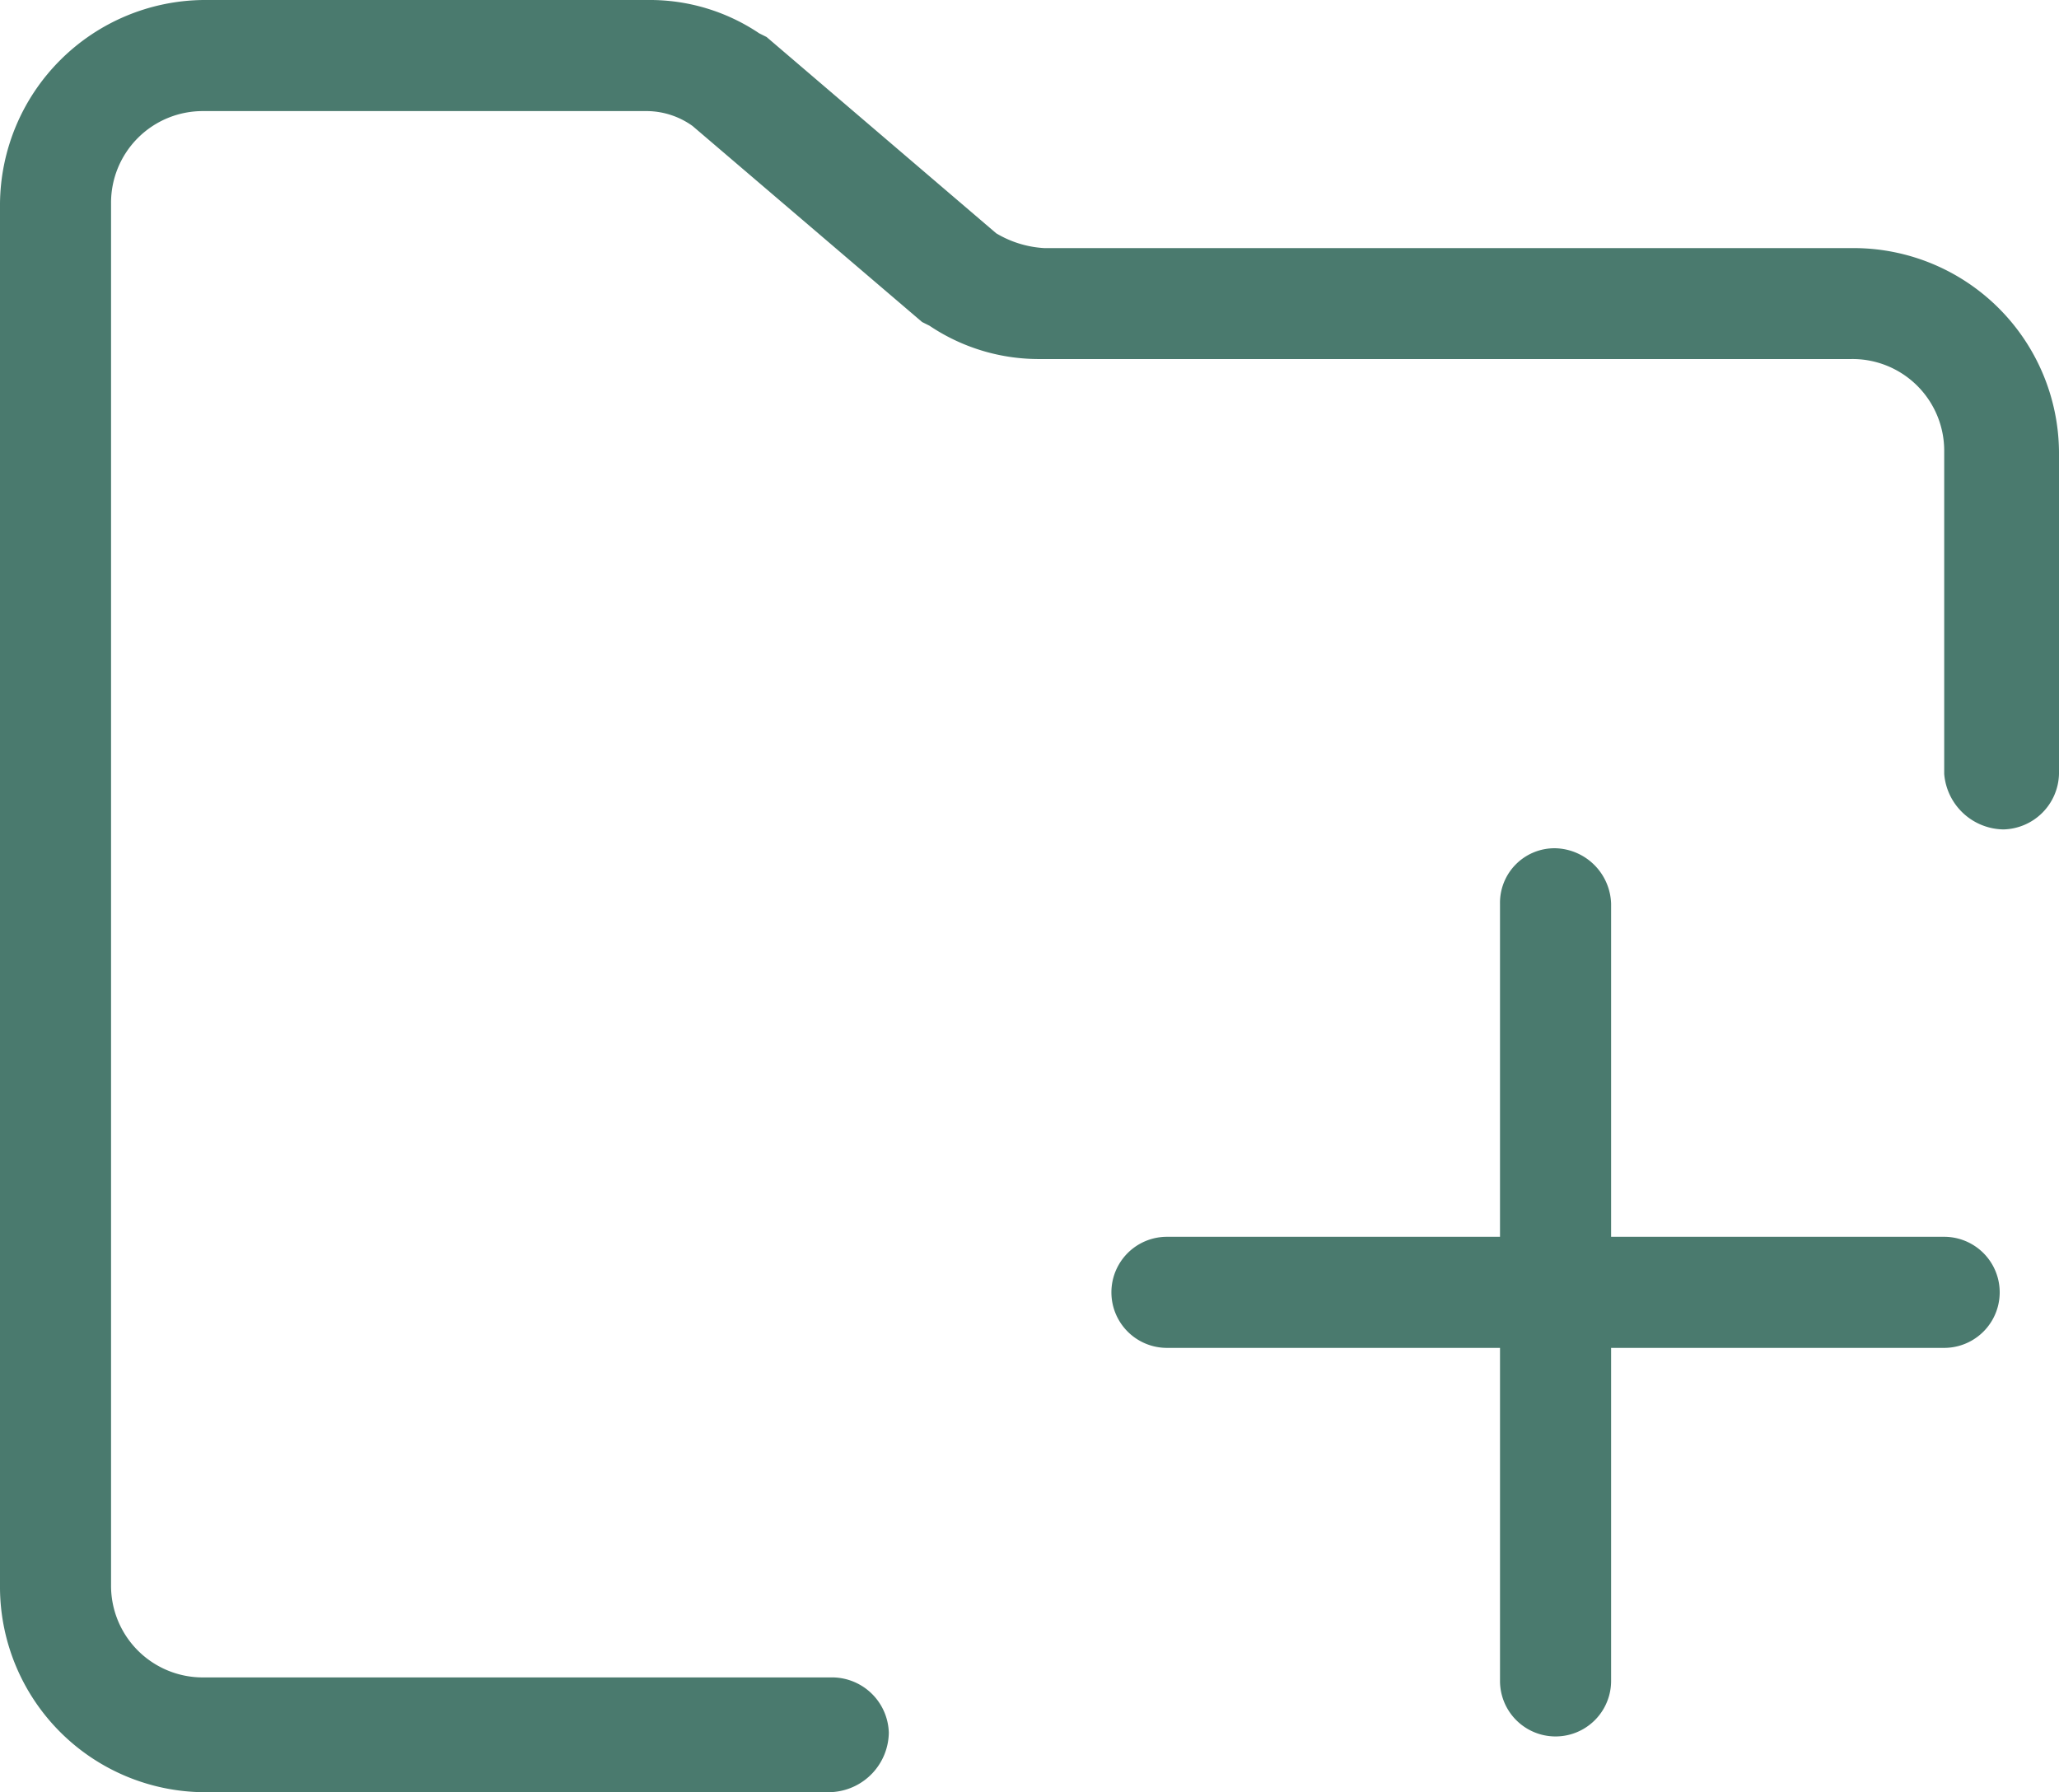 <svg xmlns="http://www.w3.org/2000/svg" width="39.567" height="34.443" viewBox="0 0 39.567 34.443"><g transform="translate(0)"><path d="M25.532,34.443h-12.1A3.949,3.949,0,0,1,9.52,30.529V3.914A3.949,3.949,0,0,1,13.434,0h8.54a3.765,3.765,0,0,1,2.135.64l.142.071,4.412,3.772a2.018,2.018,0,0,0,.925.285H45.173a3.949,3.949,0,0,1,3.914,3.914v6.191a1.094,1.094,0,0,1-1.067,1.067,1.16,1.16,0,0,1-1.139-1.067V8.682A1.762,1.762,0,0,0,45.1,6.9H29.517a3.765,3.765,0,0,1-2.135-.64l-.142-.071L22.827,2.42a1.526,1.526,0,0,0-.854-.285h-8.54a1.762,1.762,0,0,0-1.779,1.779V30.458a1.762,1.762,0,0,0,1.779,1.779h12.1A1.094,1.094,0,0,1,26.6,33.3a1.16,1.16,0,0,1-1.067,1.139Z" transform="translate(-9.52)" fill="#4a7a6e"/><path d="M660.239,491.969h-6.4v-6.4a1.1,1.1,0,0,0-1.068-1.067,1.048,1.048,0,0,0-1.067,1.067v6.4h-6.4a1.067,1.067,0,0,0,0,2.135h6.4v6.4a1.067,1.067,0,1,0,2.135,0v-6.4h6.4a1.067,1.067,0,0,0,0-2.135Z" transform="translate(-622.879 -468.2)" fill="#4a7a6e"/></g></svg>